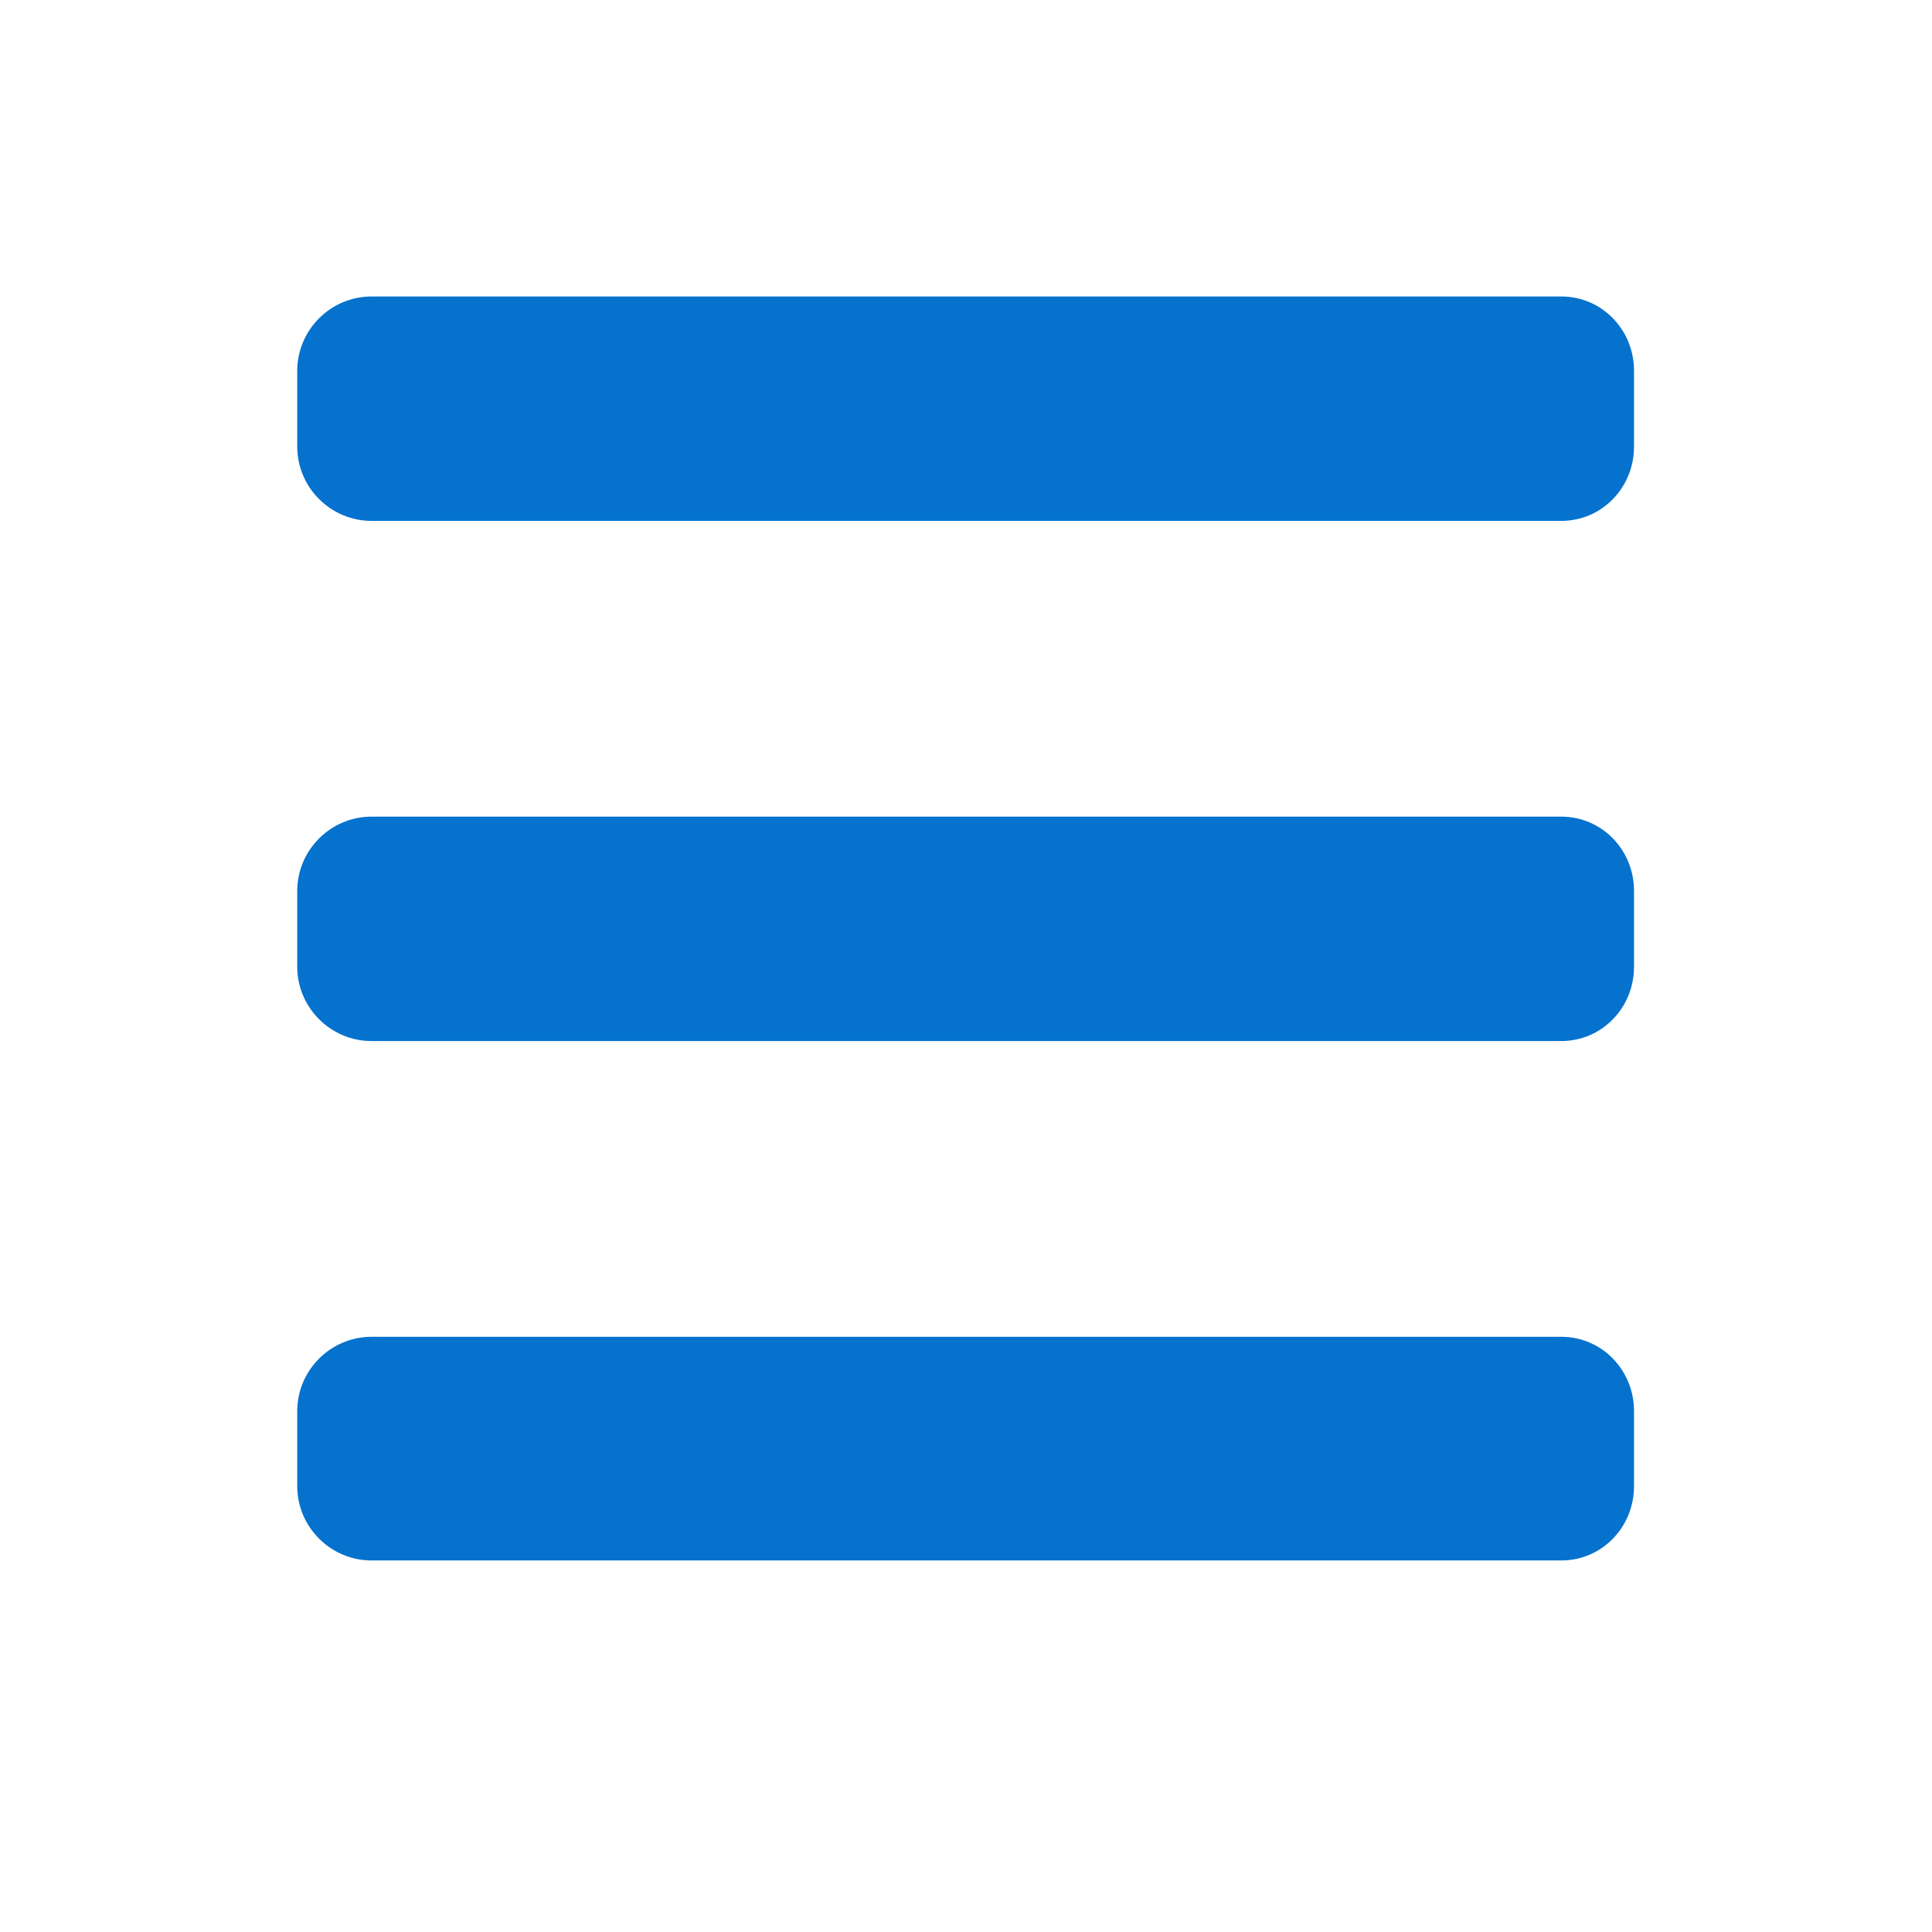 <?xml version="1.0" encoding="utf-8"?>
<!DOCTYPE svg PUBLIC "-//W3C//DTD SVG 1.1//EN" "http://www.w3.org/Graphics/SVG/1.1/DTD/svg11.dtd">
<svg version="1.1" id="springboard" xmlns="http://www.w3.org/2000/svg" xmlns:xlink="http://www.w3.org/1999/xlink" x="0px"
	 y="0px" width="26px" height="26px" viewBox="0 0 26 26" enable-background="new 0 0 26 26" xml:space="preserve">
<g>
	<g>
		<path fill="#0572CE" d="M21.01,17.99H5c-0.55,0-1,0.45-1,1v1.01c0,0.55,0.45,1,1,1h16.01c0.55,0,0.98-0.45,0.98-1v-1.01
			C21.99,18.44,21.56,17.99,21.01,17.99z M21.01,10.99H5c-0.55,0-1,0.45-1,1v1.02c0,0.55,0.45,1,1,1h16.01c0.55,0,0.98-0.45,0.98-1
			v-1.02C21.99,11.44,21.56,10.99,21.01,10.99z M21.01,3.99H5c-0.55,0-1,0.45-1,1v1.02c0,0.55,0.45,1,1,1h16.01
			c0.55,0,0.98-0.45,0.98-1V4.99C21.99,4.44,21.56,3.99,21.01,3.99z"/>
	</g>
</g>
</svg>
